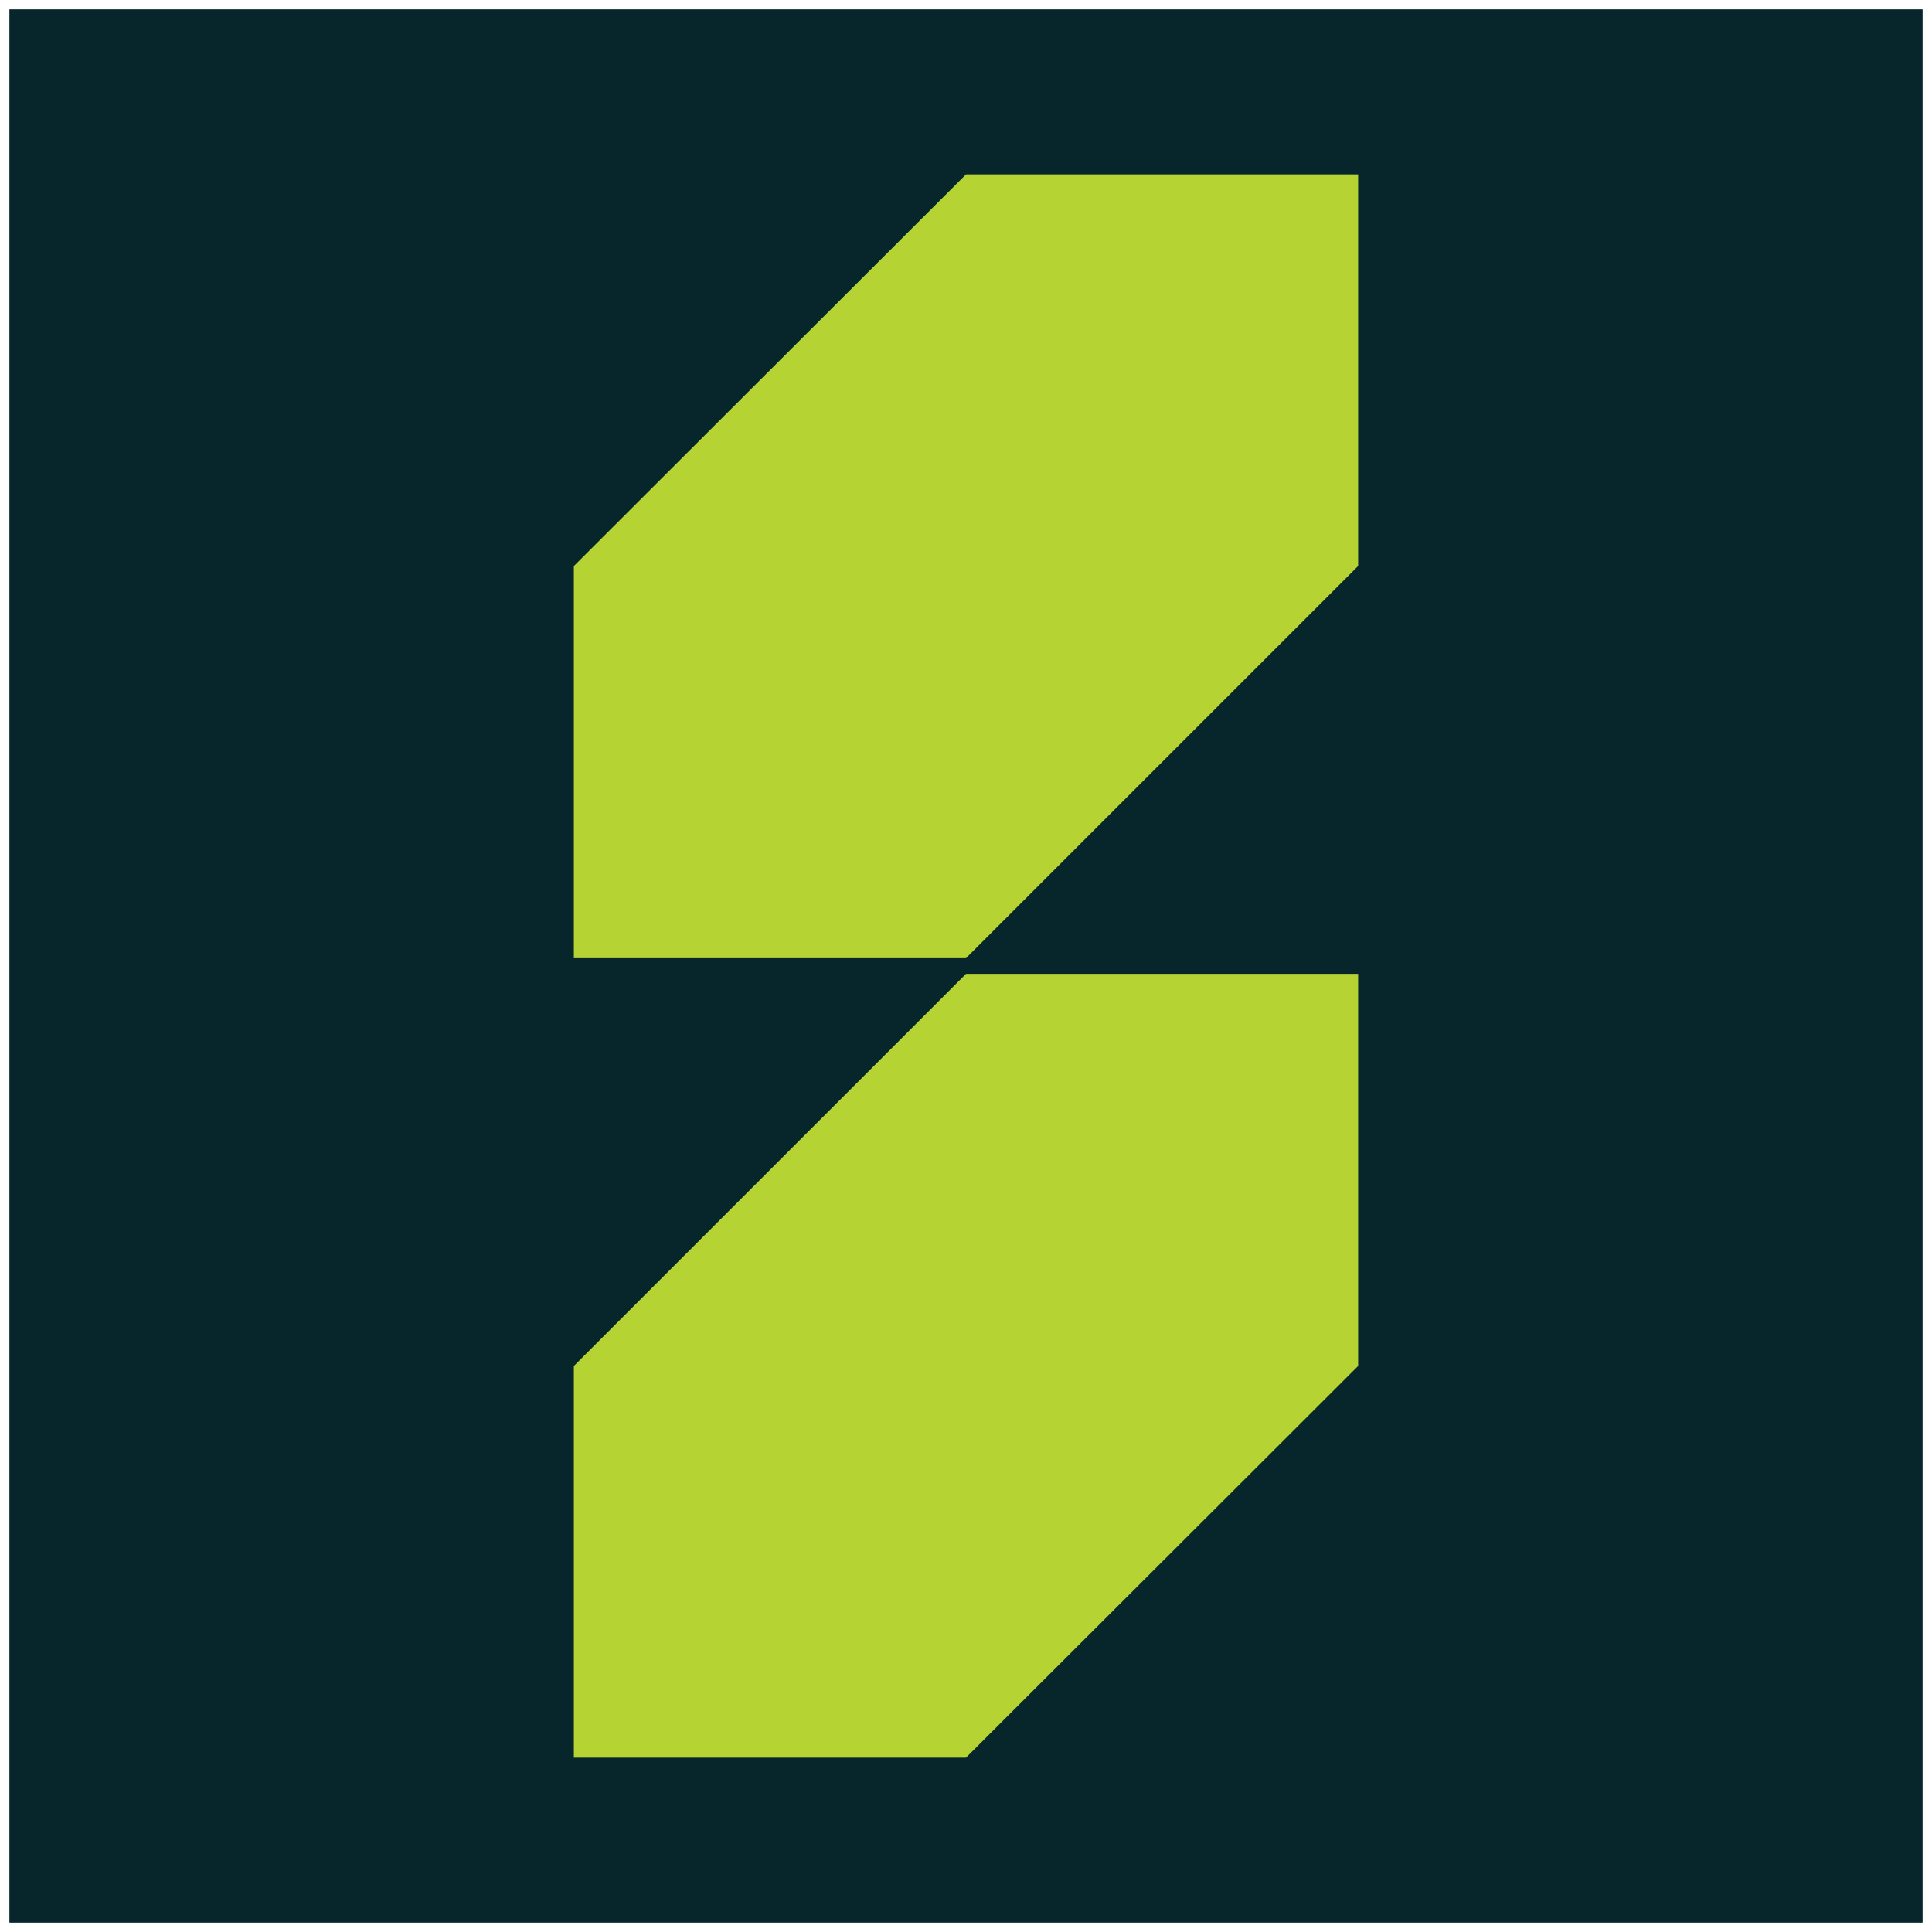 <?xml version="1.0" encoding="UTF-8"?>
<svg id="Layer_1" data-name="Layer 1" xmlns="http://www.w3.org/2000/svg" viewBox="0 0 37 37">
  <defs>
    <style>
      .cls-1 {
        fill: #06262c;
      }

      .cls-1, .cls-2 {
        stroke-width: 0px;
      }

      .cls-2 {
        fill: #b6d334;
      }
    </style>
  </defs>
  <rect class="cls-1" x=".18" y=".18" width="36.64" height="36.64"/>
  <g>
    <polygon class="cls-2" points="26.01 26.16 18.5 33.66 10.99 33.66 10.99 26.16 18.5 18.65 26.01 18.65 26.01 26.16"/>
    <polygon class="cls-2" points="26.01 10.84 18.5 18.35 10.99 18.35 10.99 10.84 18.5 3.34 26.01 3.34 26.01 10.84"/>
  </g>
</svg>